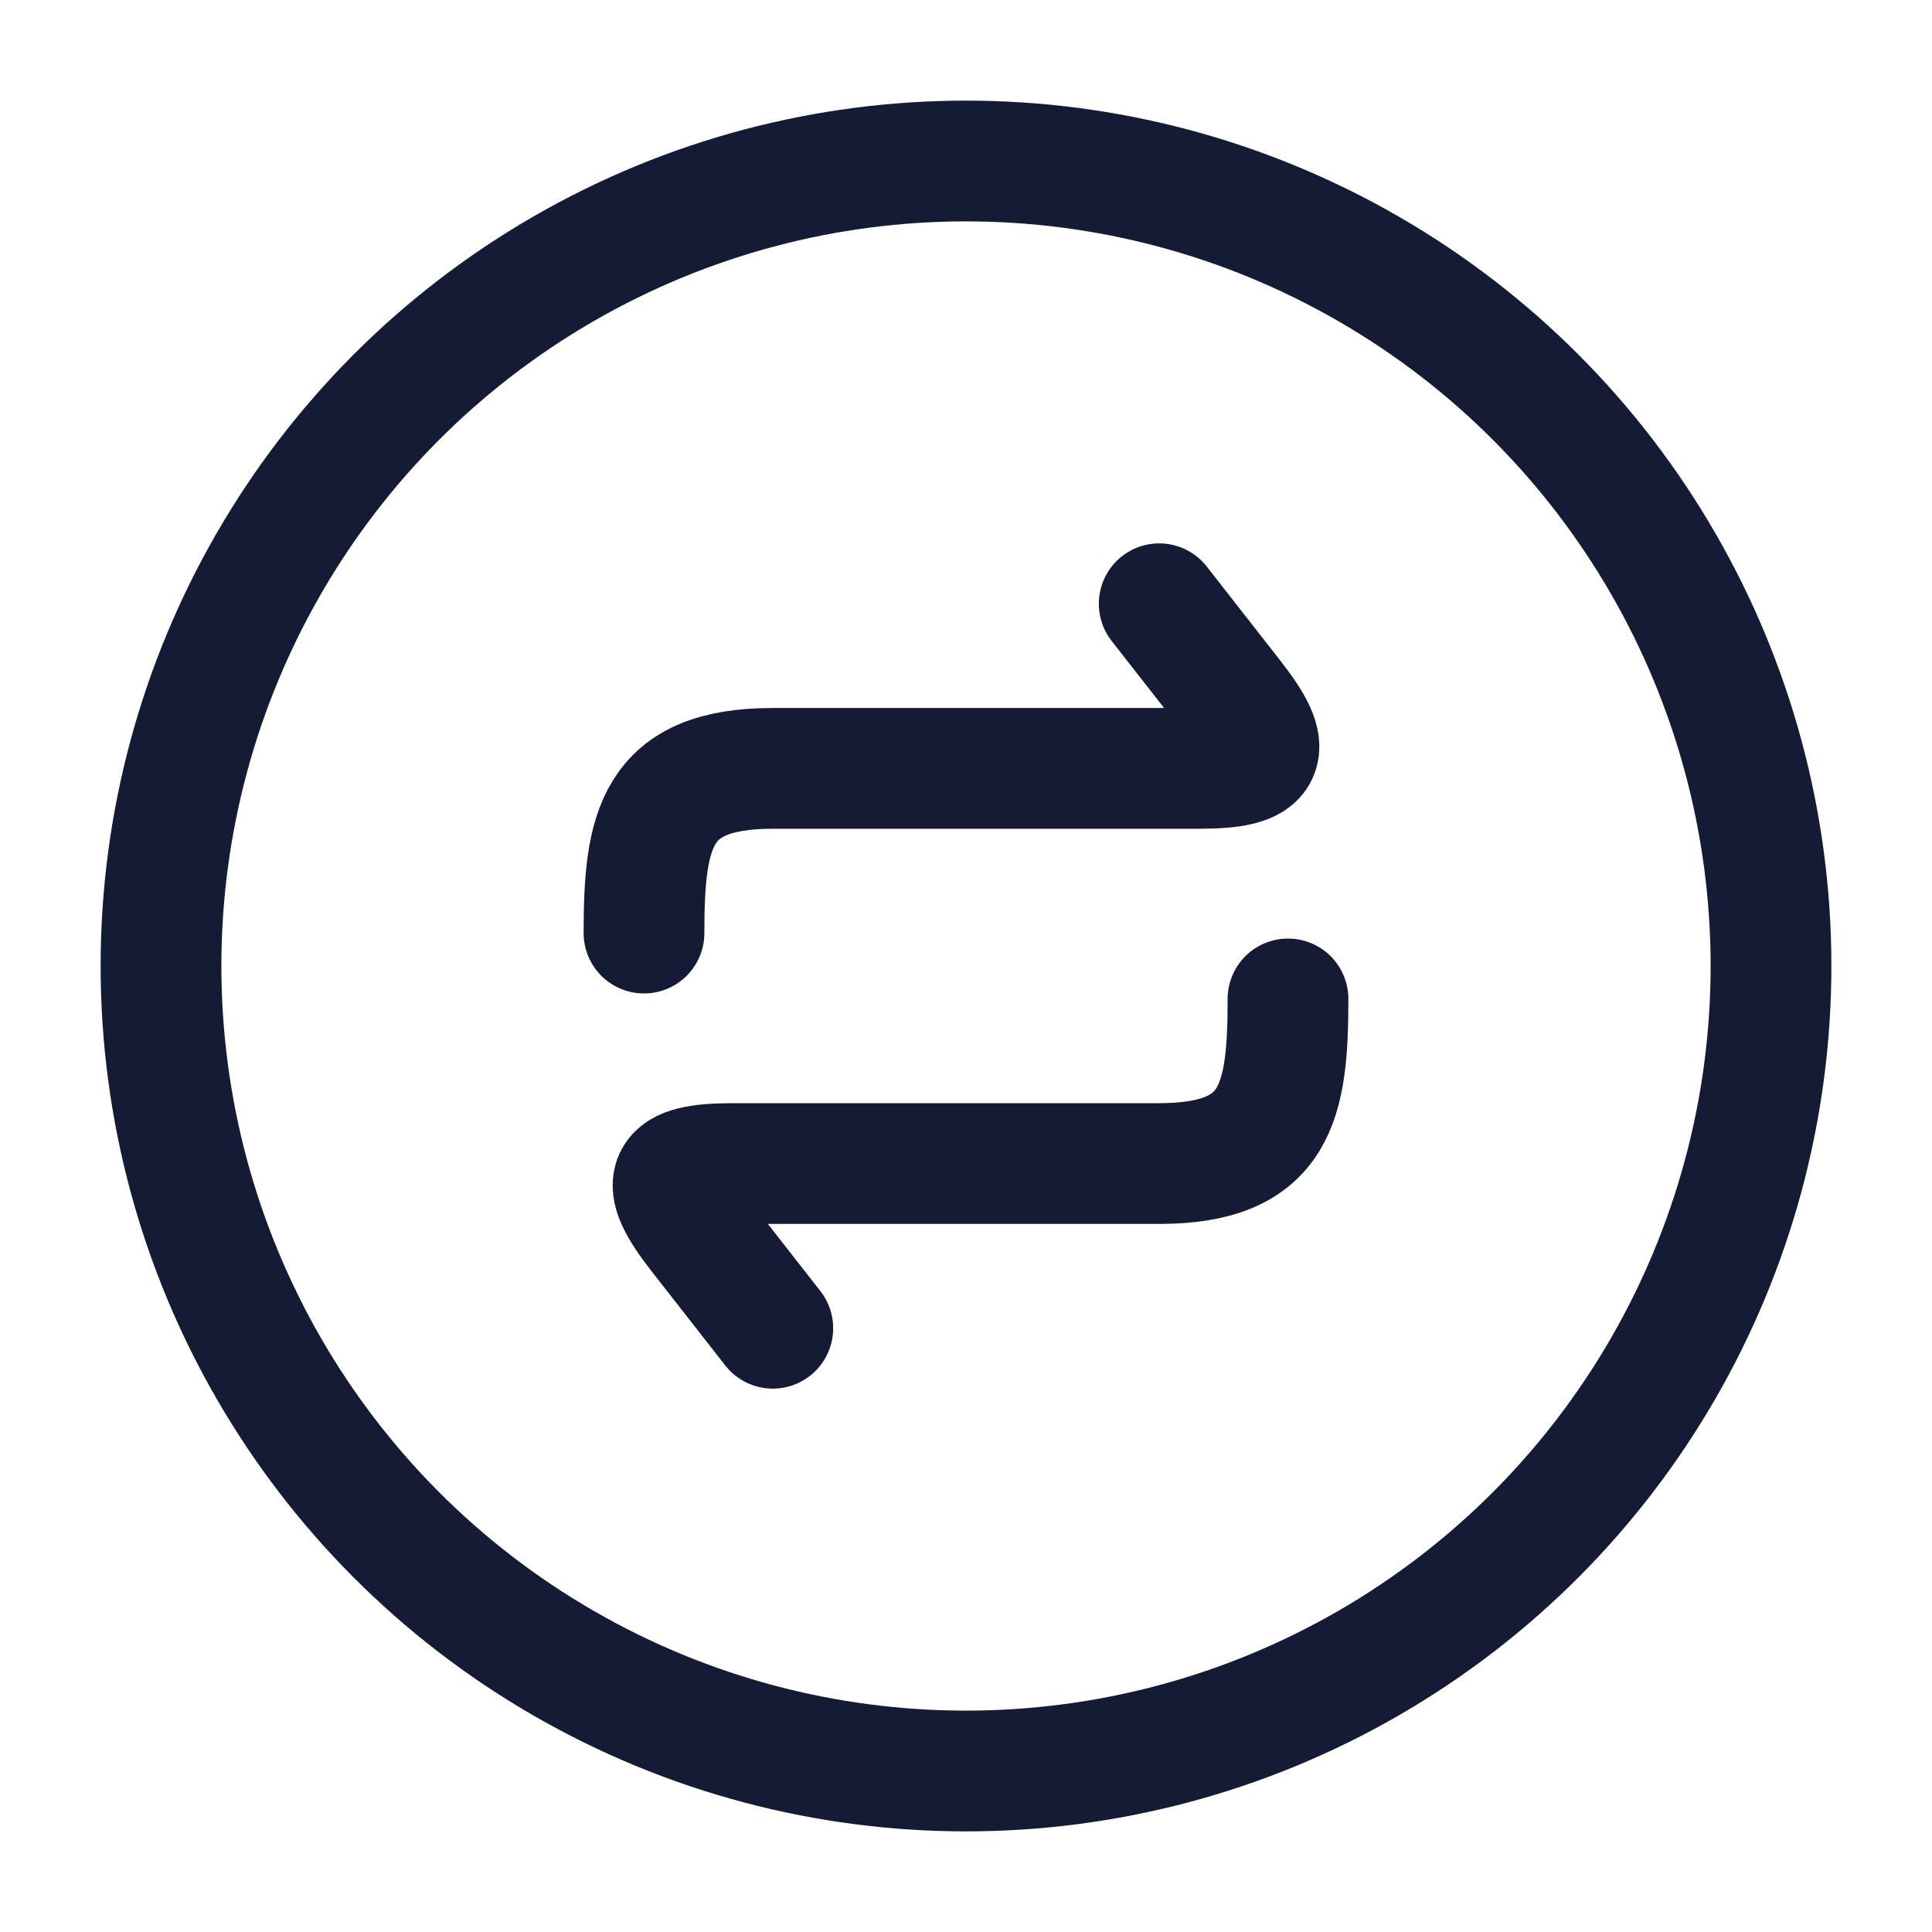 <?xml version="1.0"?>
<svg xmlns="http://www.w3.org/2000/svg" width="24" height="24" viewBox="0 0 24 24" fill="none" data-category="arrows" data-tags="circle-arrow-reload-01" data-set="Stroke" data-type="Rounded">
<circle cx="12" cy="12" r="10" stroke="#141B34" stroke-width="1.5"/>
<path d="M14.4 7.5L15.315 8.67C15.841 9.343 15.745 9.545 14.897 9.545L9.6 9.545C8.138 9.545 8 10.312 8 11.591M9.6 16.5L8.685 15.33C8.159 14.657 8.255 14.454 9.103 14.454H14.4C15.861 14.454 16 13.688 16 12.409" stroke="#141B34" stroke-width="1.5" stroke-linecap="round" stroke-linejoin="round"/>
</svg>
